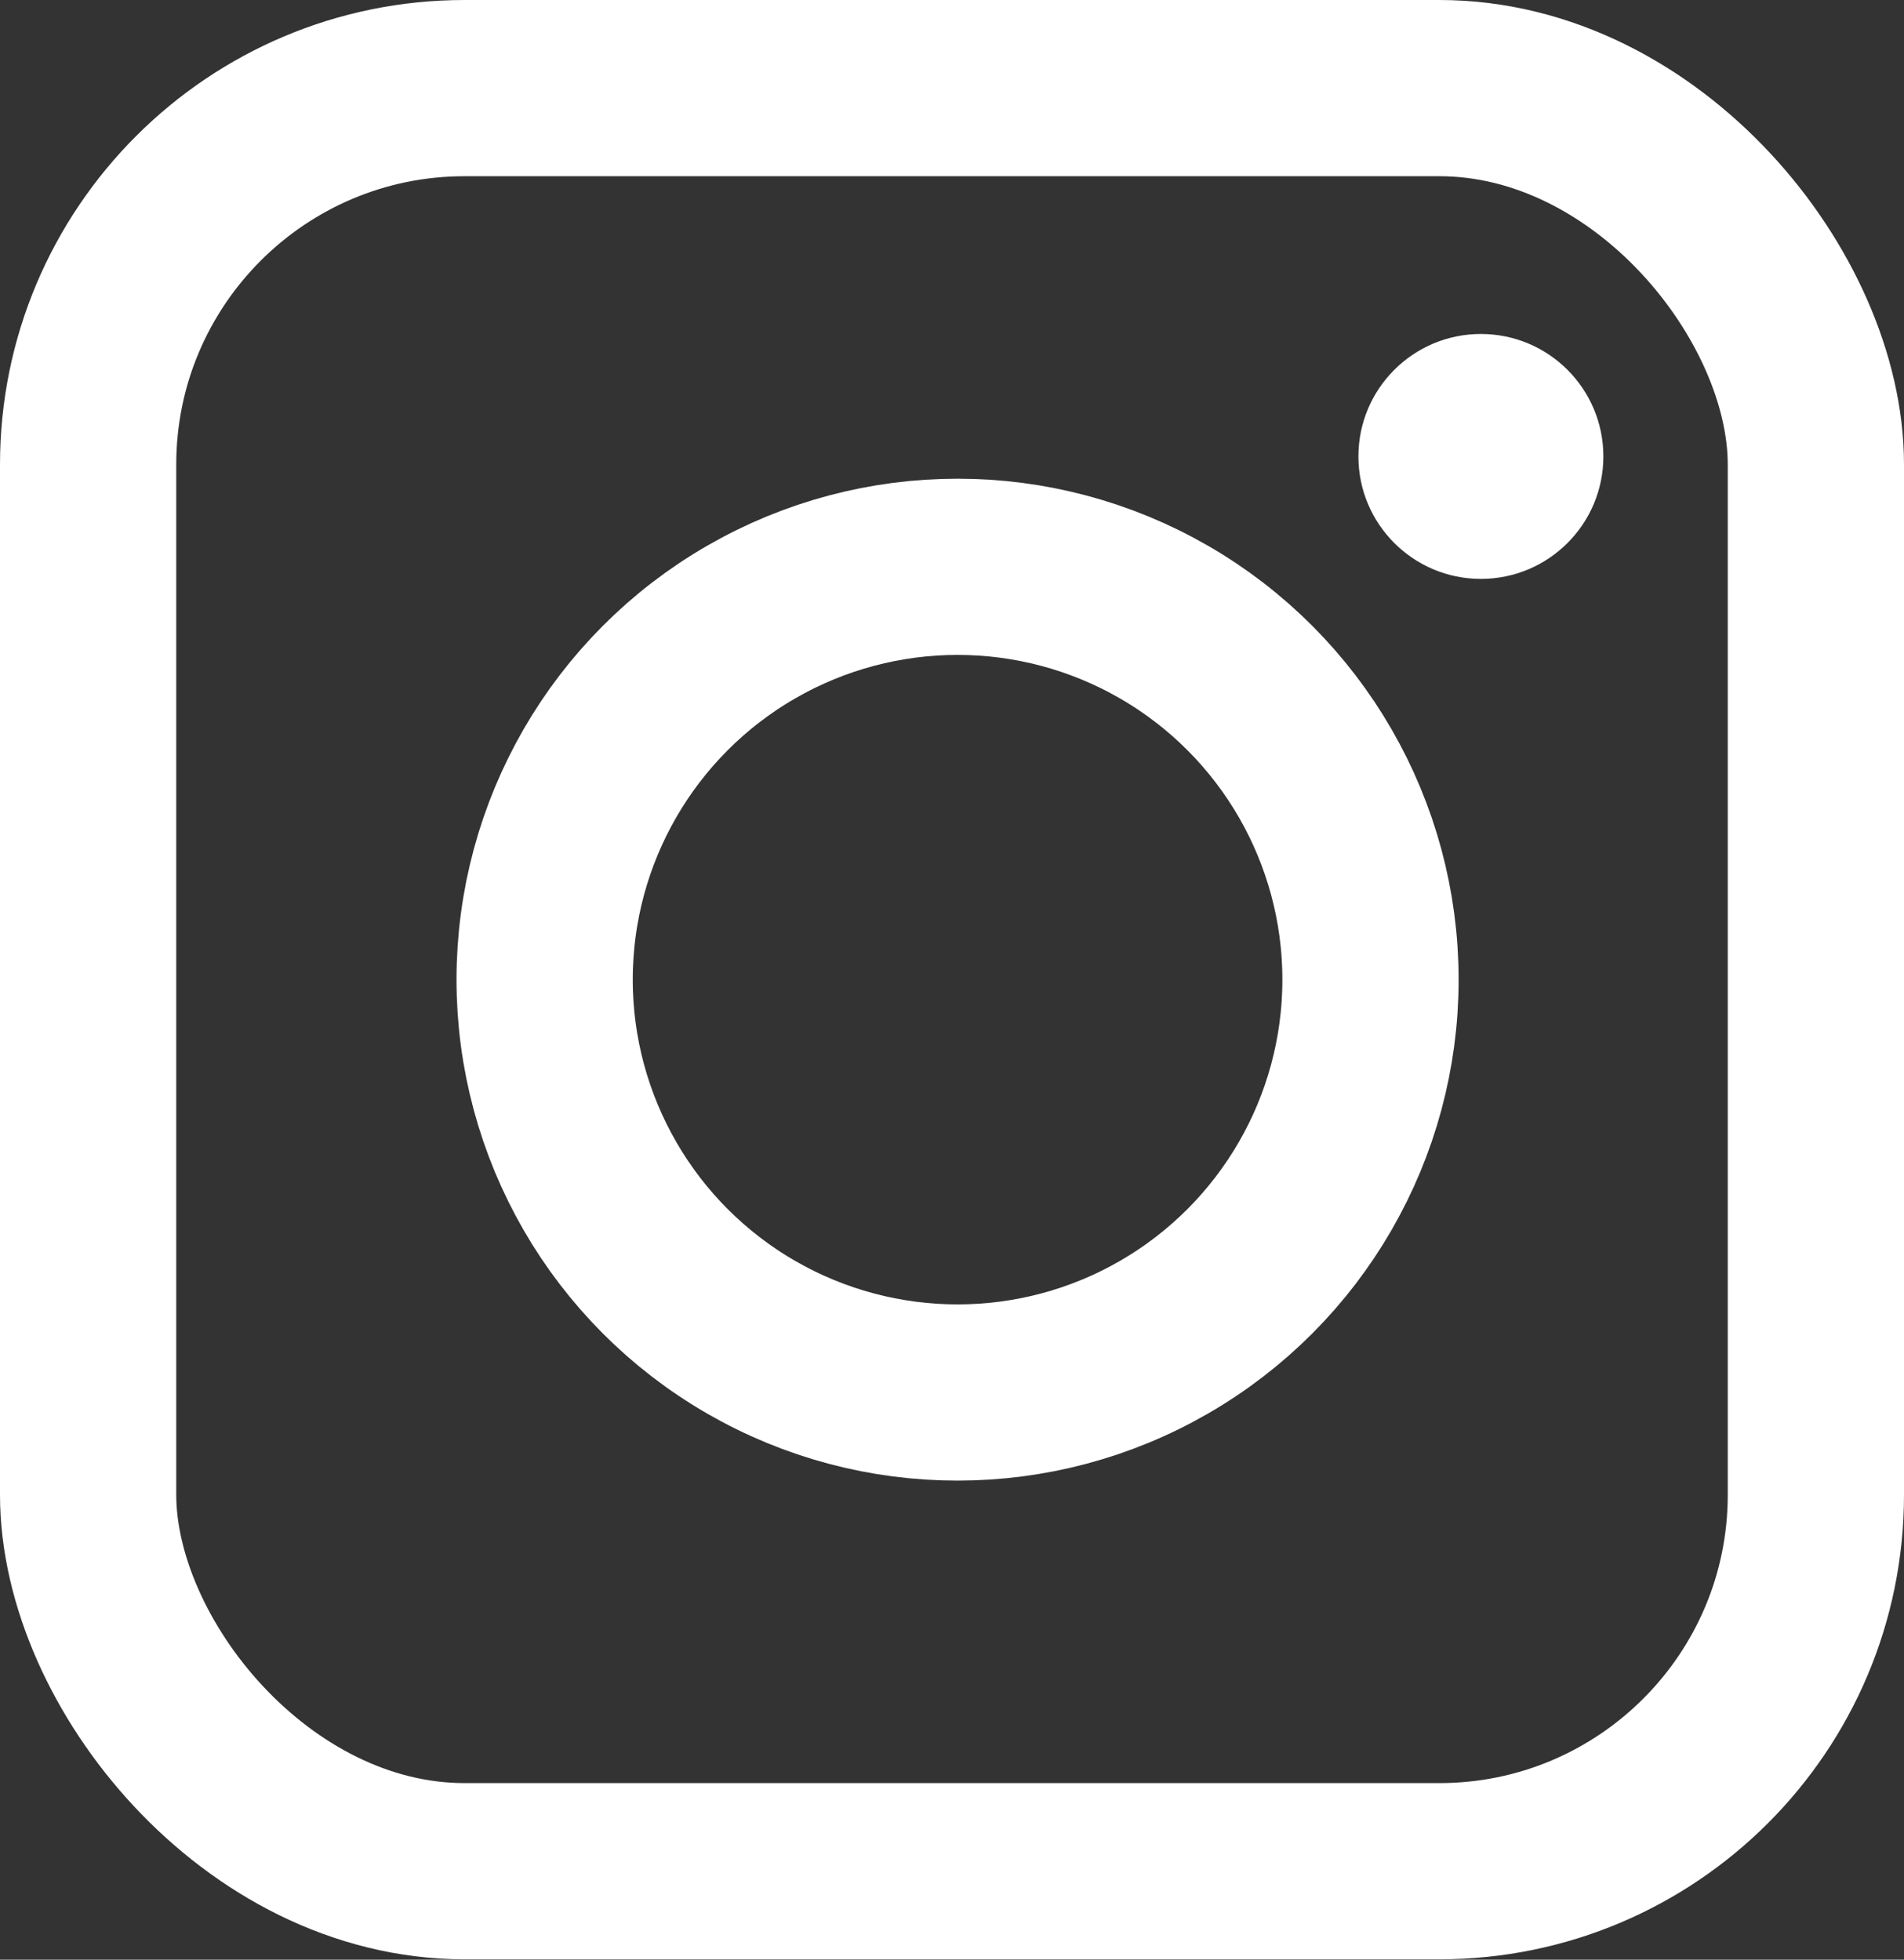 <svg width="713" height="734" viewBox="0 0 713 734" fill="none" xmlns="http://www.w3.org/2000/svg">
<rect x="0" y="0" width="713" height="734" fill="#333333" stroke="none"/>
<rect x="33" y="33" width="647" height="667.848" rx="141" stroke="white" stroke-width="66"/>
<circle cx="358.585" cy="366.924" r="154.632" stroke="white" stroke-width="66"/>
<circle cx="554.556" cy="170.953" r="45.865" fill="white"/>
</svg>
